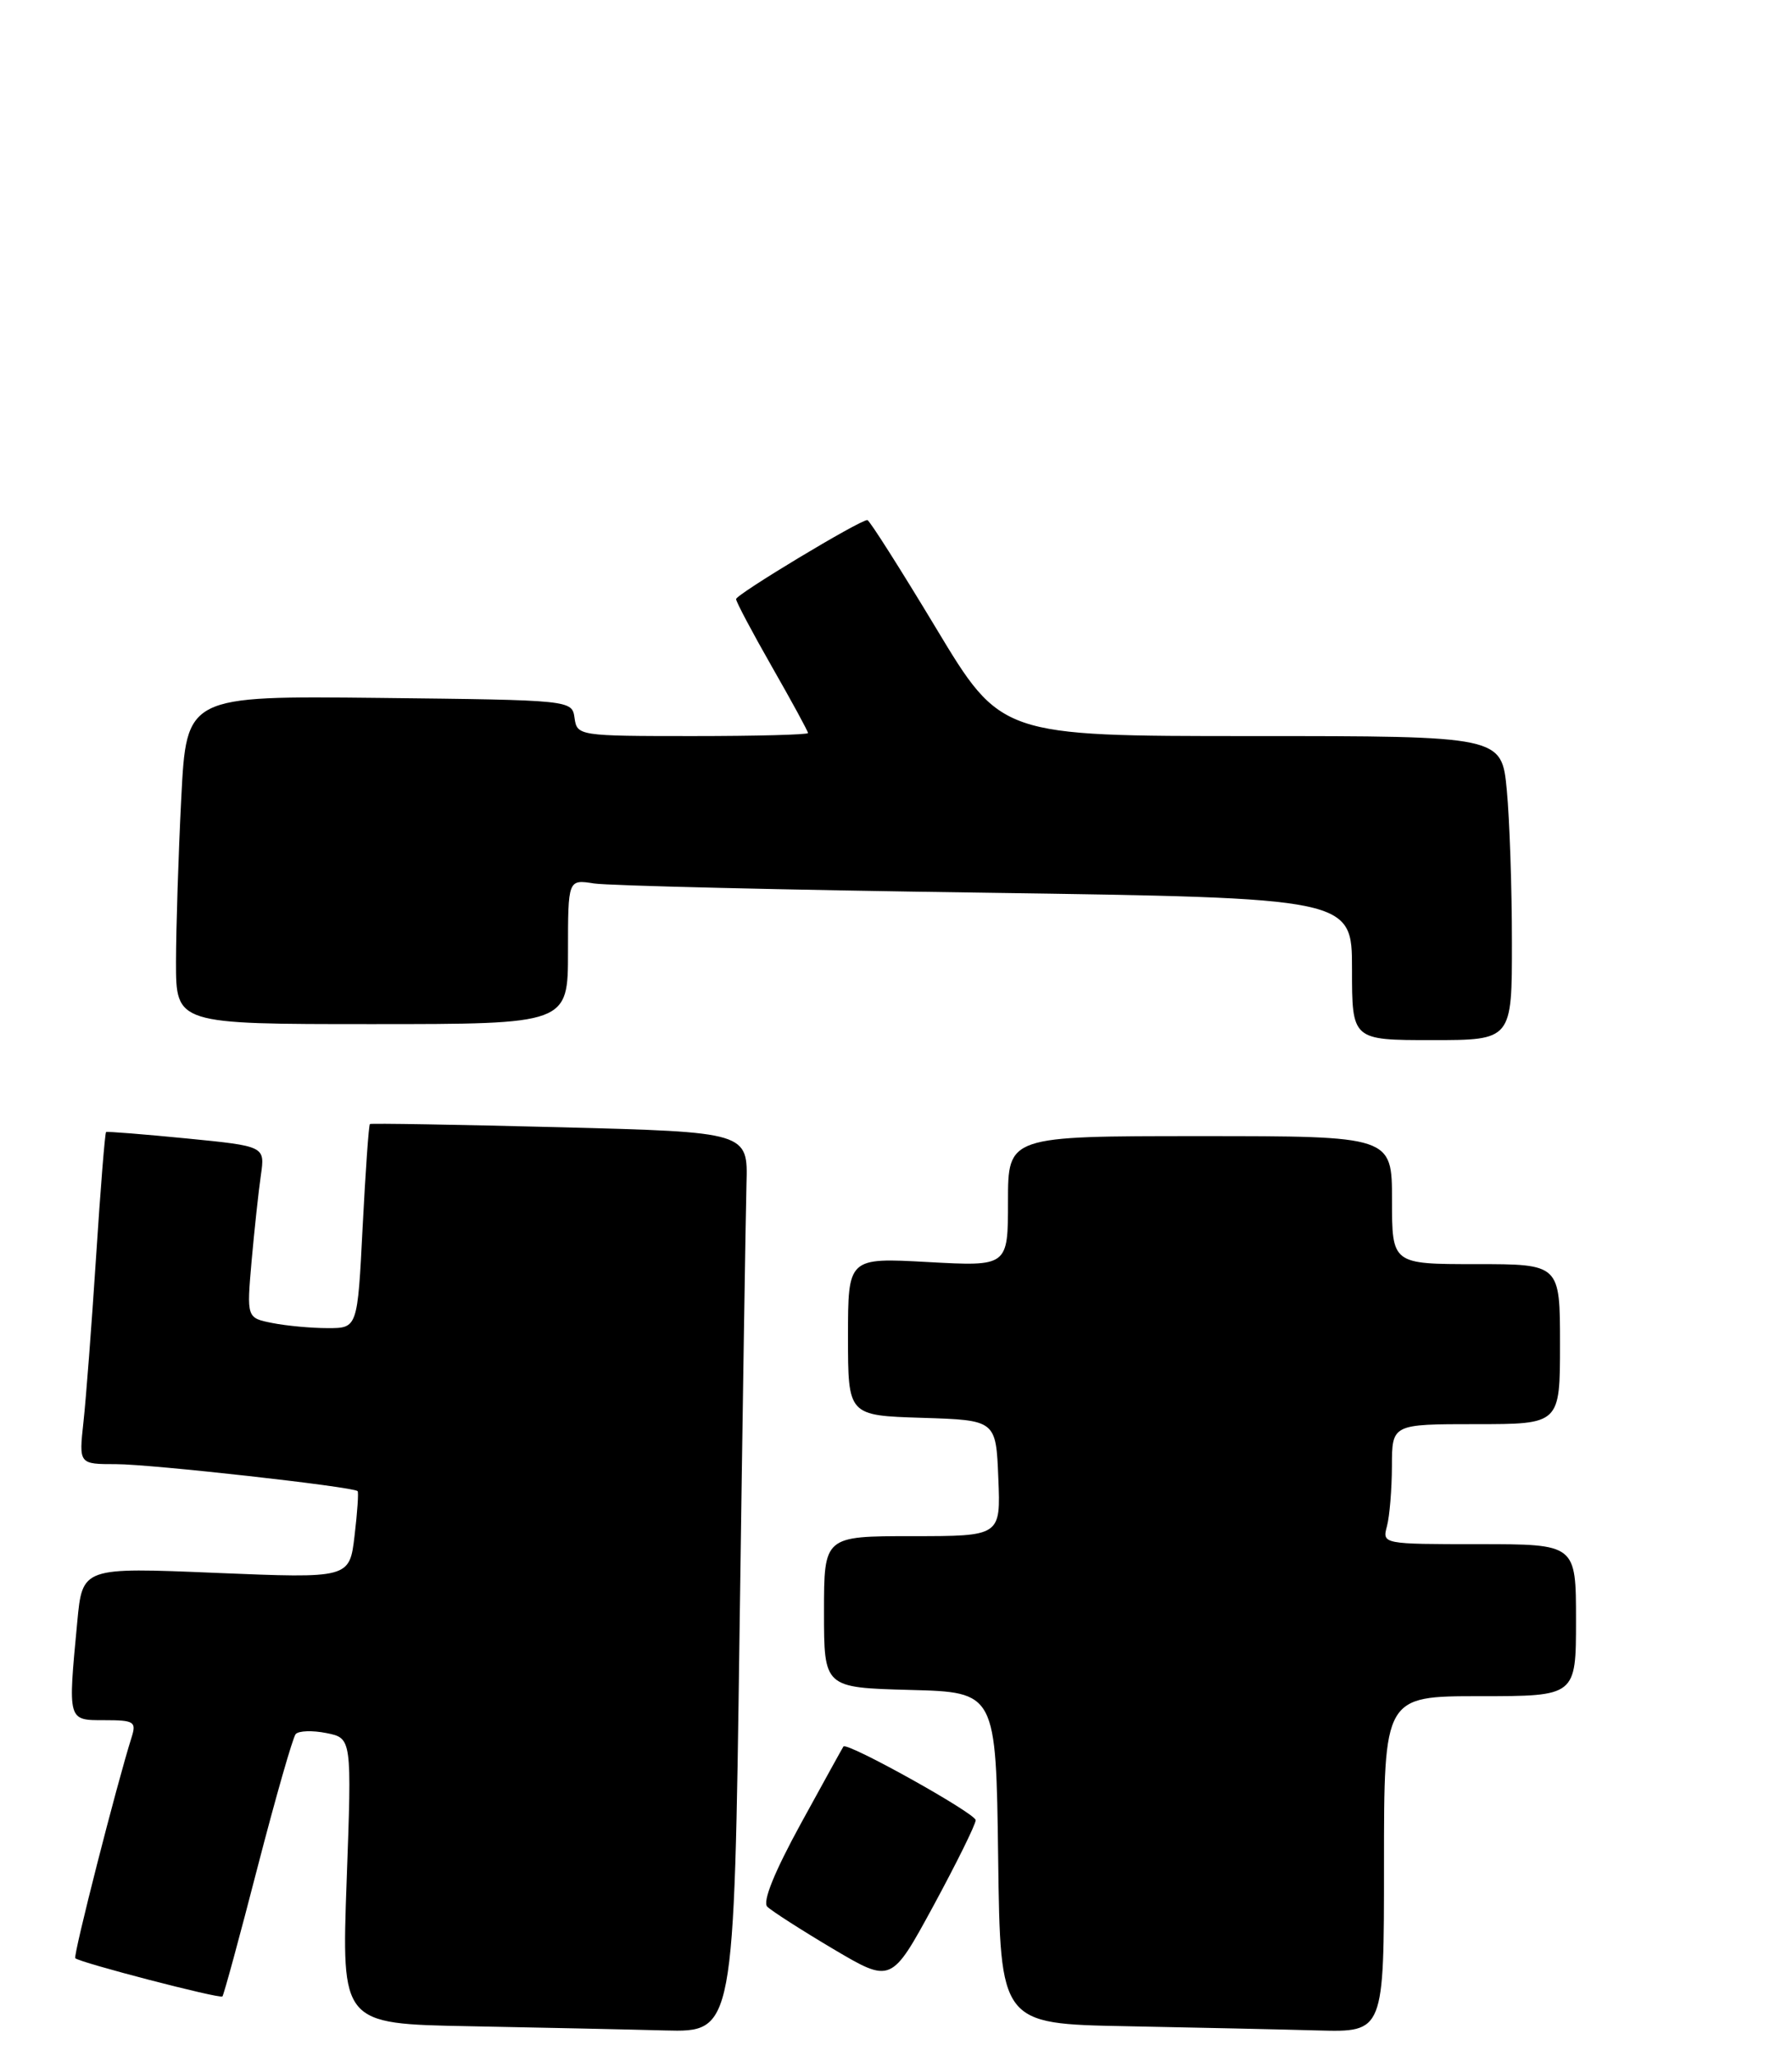 <?xml version="1.0" encoding="UTF-8" standalone="no"?>
<!DOCTYPE svg PUBLIC "-//W3C//DTD SVG 1.1//EN" "http://www.w3.org/Graphics/SVG/1.1/DTD/svg11.dtd" >
<svg xmlns="http://www.w3.org/2000/svg" xmlns:xlink="http://www.w3.org/1999/xlink" version="1.1" viewBox="0 0 224 257">
 <g >
 <path fill="currentColor"
d=" M 92.44 204.25 C 92.82 176.89 93.21 151.57 93.31 148.00 C 93.50 141.50 93.50 141.50 70.00 140.89 C 57.07 140.56 46.38 140.38 46.24 140.49 C 46.09 140.60 45.69 146.39 45.33 153.35 C 44.69 166.00 44.69 166.00 40.97 166.00 C 38.92 166.00 35.80 165.71 34.04 165.36 C 30.83 164.72 30.83 164.72 31.45 157.61 C 31.80 153.70 32.32 148.87 32.61 146.88 C 33.13 143.26 33.13 143.26 23.32 142.29 C 17.92 141.76 13.39 141.40 13.26 141.49 C 13.12 141.58 12.56 148.59 12.01 157.08 C 11.46 165.56 10.75 174.86 10.43 177.75 C 9.86 183.00 9.86 183.00 14.51 183.00 C 18.88 183.00 44.15 185.82 44.70 186.37 C 44.84 186.50 44.67 189.02 44.32 191.95 C 43.69 197.28 43.69 197.28 26.99 196.59 C 10.30 195.89 10.30 195.89 9.66 202.70 C 8.48 215.18 8.43 215.00 13.07 215.00 C 16.77 215.00 17.07 215.19 16.45 217.14 C 14.59 223.02 9.12 244.45 9.41 244.75 C 9.96 245.30 27.47 249.85 27.80 249.53 C 27.97 249.36 29.95 242.09 32.20 233.36 C 34.46 224.64 36.60 217.16 36.96 216.74 C 37.33 216.32 39.05 216.26 40.80 216.61 C 43.98 217.25 43.98 217.25 43.33 235.10 C 42.69 252.95 42.69 252.95 58.59 253.25 C 67.34 253.42 78.38 253.65 83.13 253.78 C 91.76 254.00 91.76 254.00 92.44 204.25 Z  M 173.00 233.00 C 173.00 212.00 173.00 212.00 185.00 212.00 C 197.00 212.00 197.00 212.00 197.00 202.50 C 197.00 193.00 197.00 193.00 184.88 193.00 C 172.81 193.00 172.77 192.99 173.37 190.75 C 173.70 189.51 173.98 186.14 173.99 183.25 C 174.00 178.00 174.00 178.00 184.50 178.00 C 195.00 178.00 195.00 178.00 195.00 168.00 C 195.00 158.00 195.00 158.00 184.50 158.00 C 174.00 158.00 174.00 158.00 174.00 150.00 C 174.00 142.00 174.00 142.00 150.00 142.00 C 126.00 142.00 126.00 142.00 126.00 150.15 C 126.00 158.29 126.00 158.29 116.00 157.74 C 106.00 157.19 106.00 157.19 106.00 167.06 C 106.00 176.92 106.00 176.92 115.25 177.21 C 124.50 177.50 124.50 177.50 124.79 184.75 C 125.09 192.00 125.09 192.00 114.04 192.00 C 103.00 192.00 103.00 192.00 103.00 201.47 C 103.00 210.93 103.00 210.93 113.75 211.22 C 124.50 211.50 124.50 211.50 124.77 232.22 C 125.04 252.95 125.04 252.95 140.77 253.25 C 149.42 253.42 160.21 253.65 164.75 253.78 C 173.00 254.00 173.00 254.00 173.00 233.00 Z  M 121.96 227.50 C 121.98 226.66 105.87 217.69 105.43 218.29 C 105.34 218.41 102.95 222.74 100.11 227.92 C 96.80 233.97 95.29 237.69 95.91 238.31 C 96.44 238.84 100.15 241.22 104.14 243.59 C 111.41 247.89 111.41 247.89 116.68 238.20 C 119.57 232.86 121.95 228.05 121.96 227.50 Z  M 188.99 117.75 C 188.99 111.01 188.70 102.46 188.35 98.75 C 187.71 92.00 187.71 92.00 156.42 92.00 C 125.12 92.00 125.12 92.00 117.00 78.50 C 112.53 71.08 108.67 65.00 108.42 65.00 C 107.44 65.00 92.00 74.30 92.01 74.88 C 92.01 75.22 94.04 79.04 96.51 83.37 C 98.98 87.69 101.00 91.40 101.00 91.62 C 101.00 91.83 94.51 92.00 86.57 92.00 C 72.37 92.00 72.13 91.96 71.82 89.75 C 71.50 87.50 71.50 87.50 47.41 87.23 C 23.31 86.97 23.31 86.97 22.66 99.73 C 22.30 106.75 22.01 115.99 22.00 120.25 C 22.00 128.00 22.00 128.00 46.50 128.00 C 71.00 128.00 71.00 128.00 71.00 118.95 C 71.00 109.91 71.00 109.91 74.25 110.42 C 76.04 110.70 98.09 111.23 123.25 111.58 C 169.00 112.24 169.00 112.24 169.00 121.12 C 169.00 130.00 169.00 130.00 179.00 130.00 C 189.00 130.00 189.00 130.00 188.99 117.75 Z "/>
</g>
</svg>